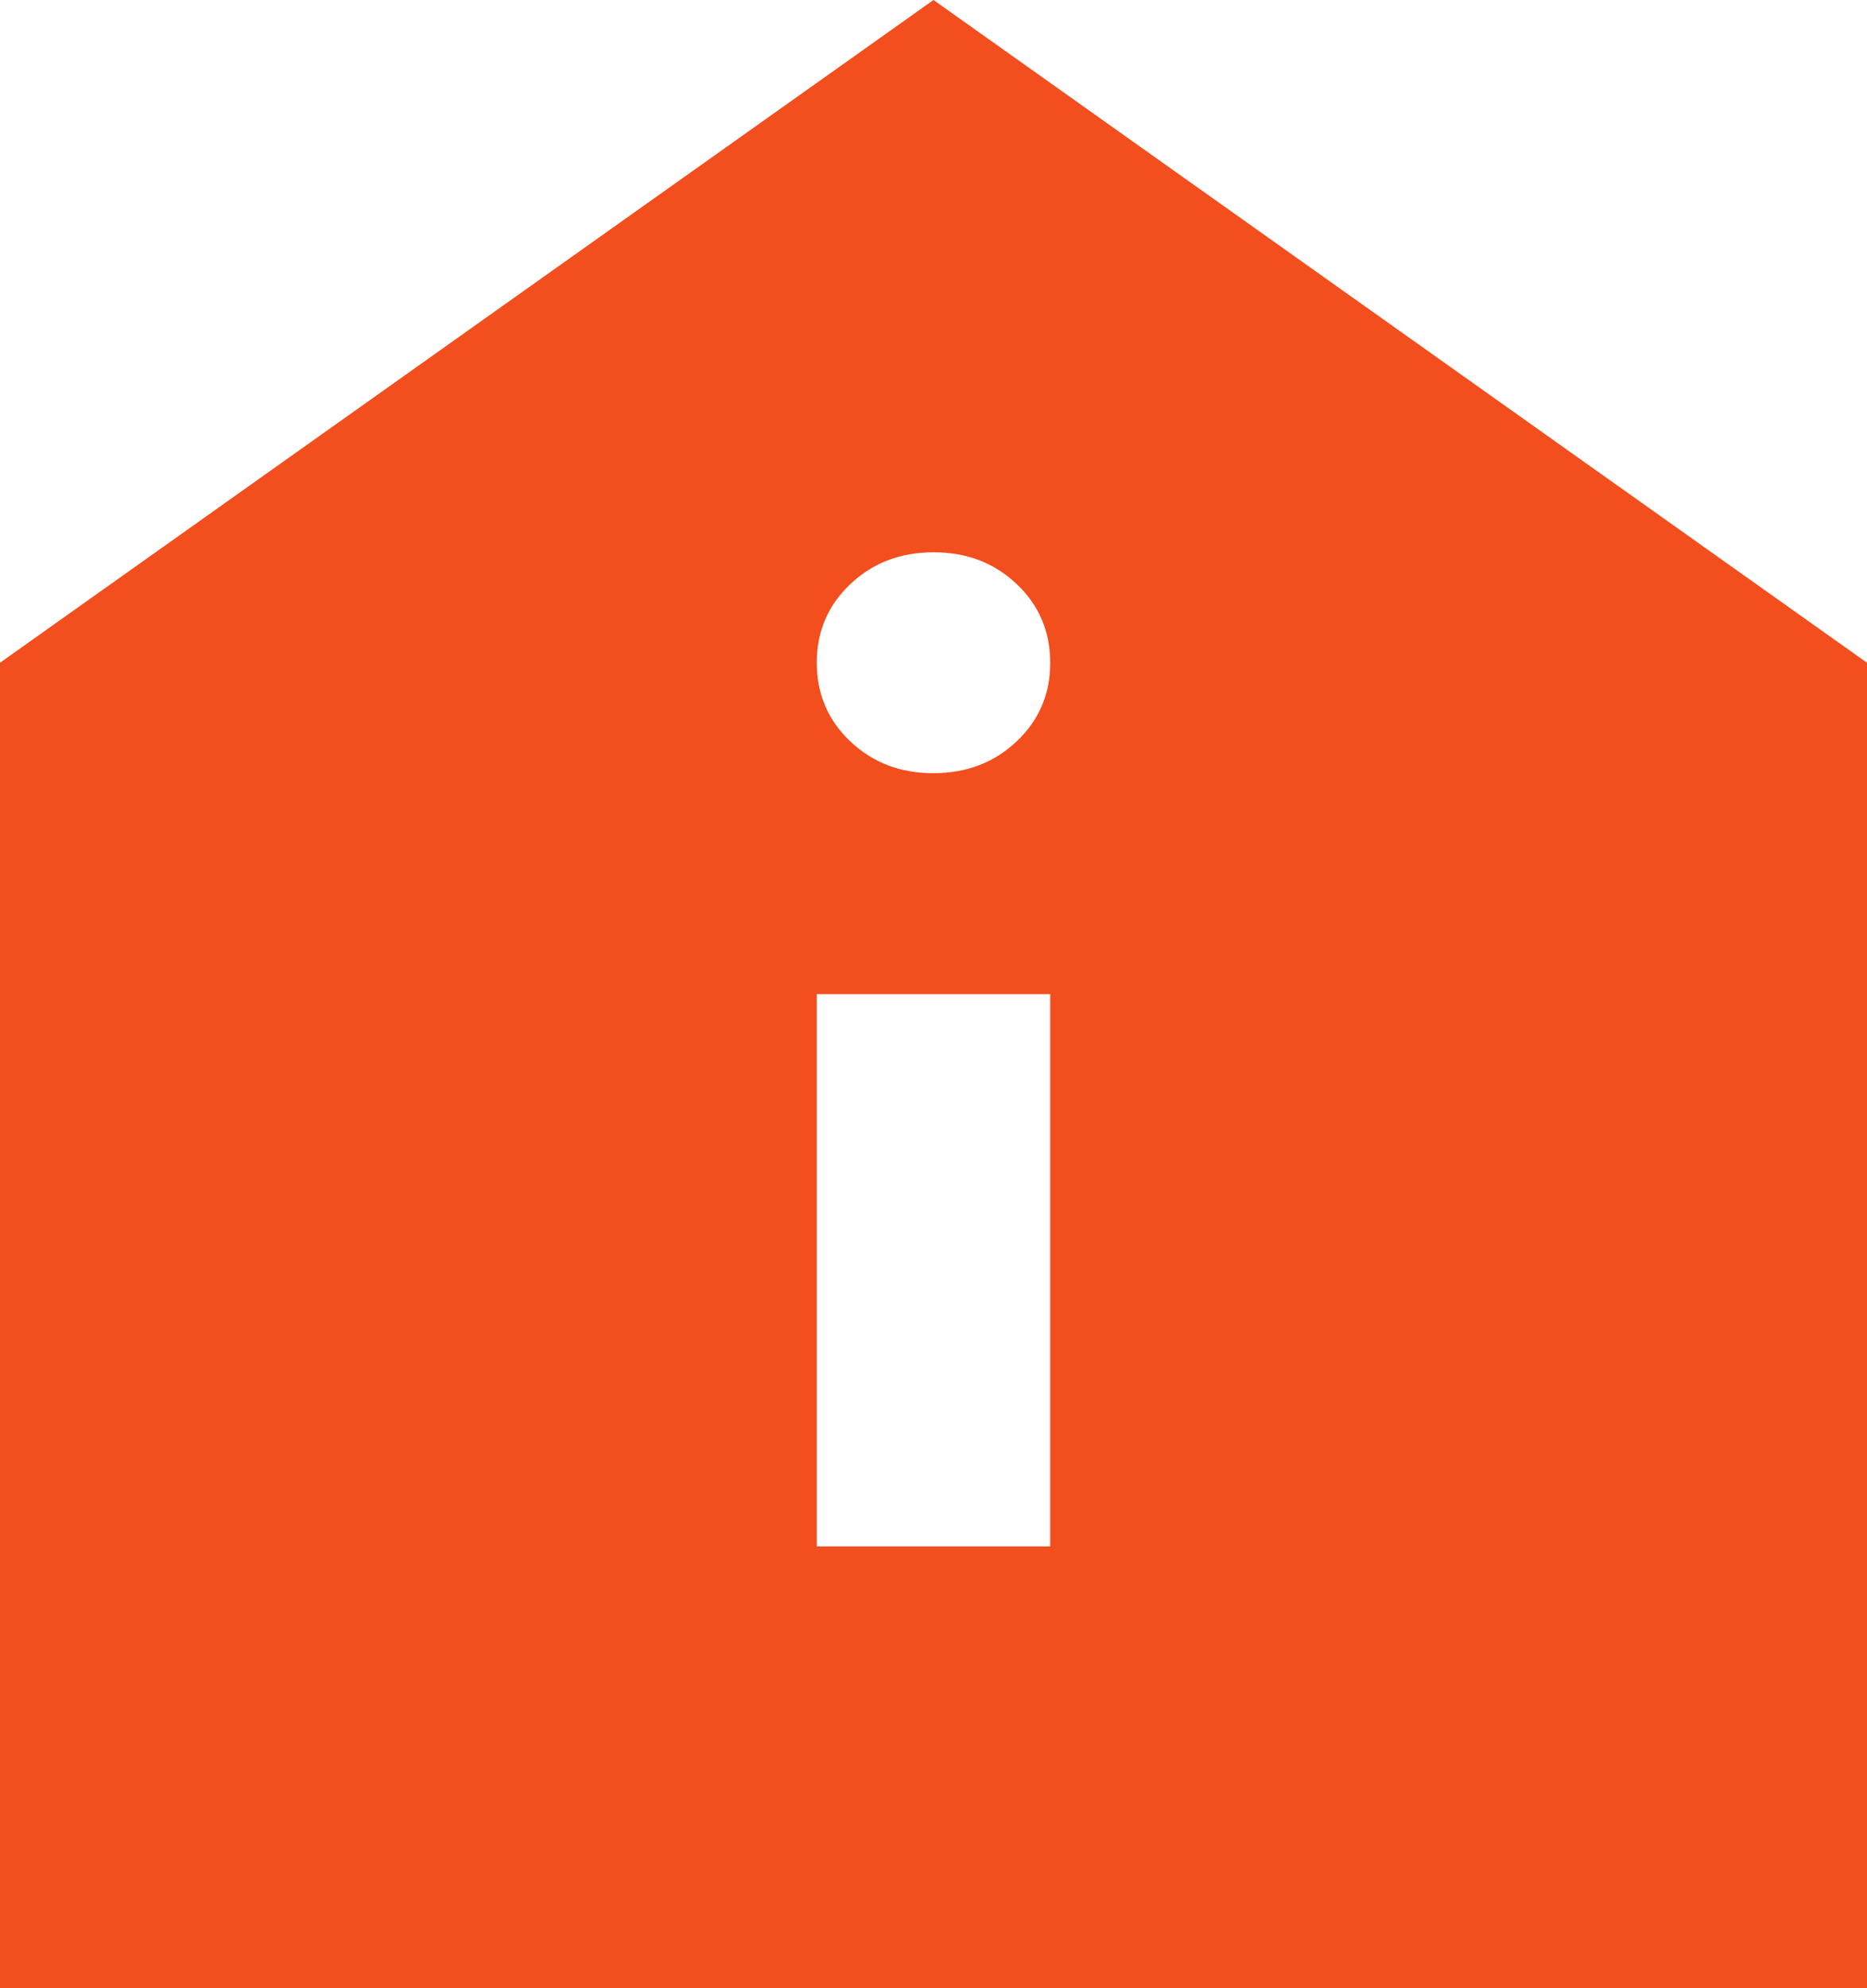 <svg width="31" height="33" viewBox="0 0 31 33" fill="none" xmlns="http://www.w3.org/2000/svg">
<path d="M13.562 25.667H17.438V16.5H13.562V25.667ZM15.5 12.833C16.049 12.833 16.509 12.657 16.881 12.305C17.253 11.953 17.439 11.518 17.438 11C17.438 10.481 17.252 10.045 16.88 9.693C16.508 9.341 16.048 9.165 15.5 9.167C14.951 9.167 14.491 9.343 14.119 9.695C13.747 10.047 13.561 10.482 13.562 11C13.562 11.519 13.748 11.955 14.12 12.307C14.492 12.659 14.952 12.835 15.5 12.833ZM0 33V11L15.5 0L31 11V33H0Z" fill="#F24E1E"/>
</svg>
